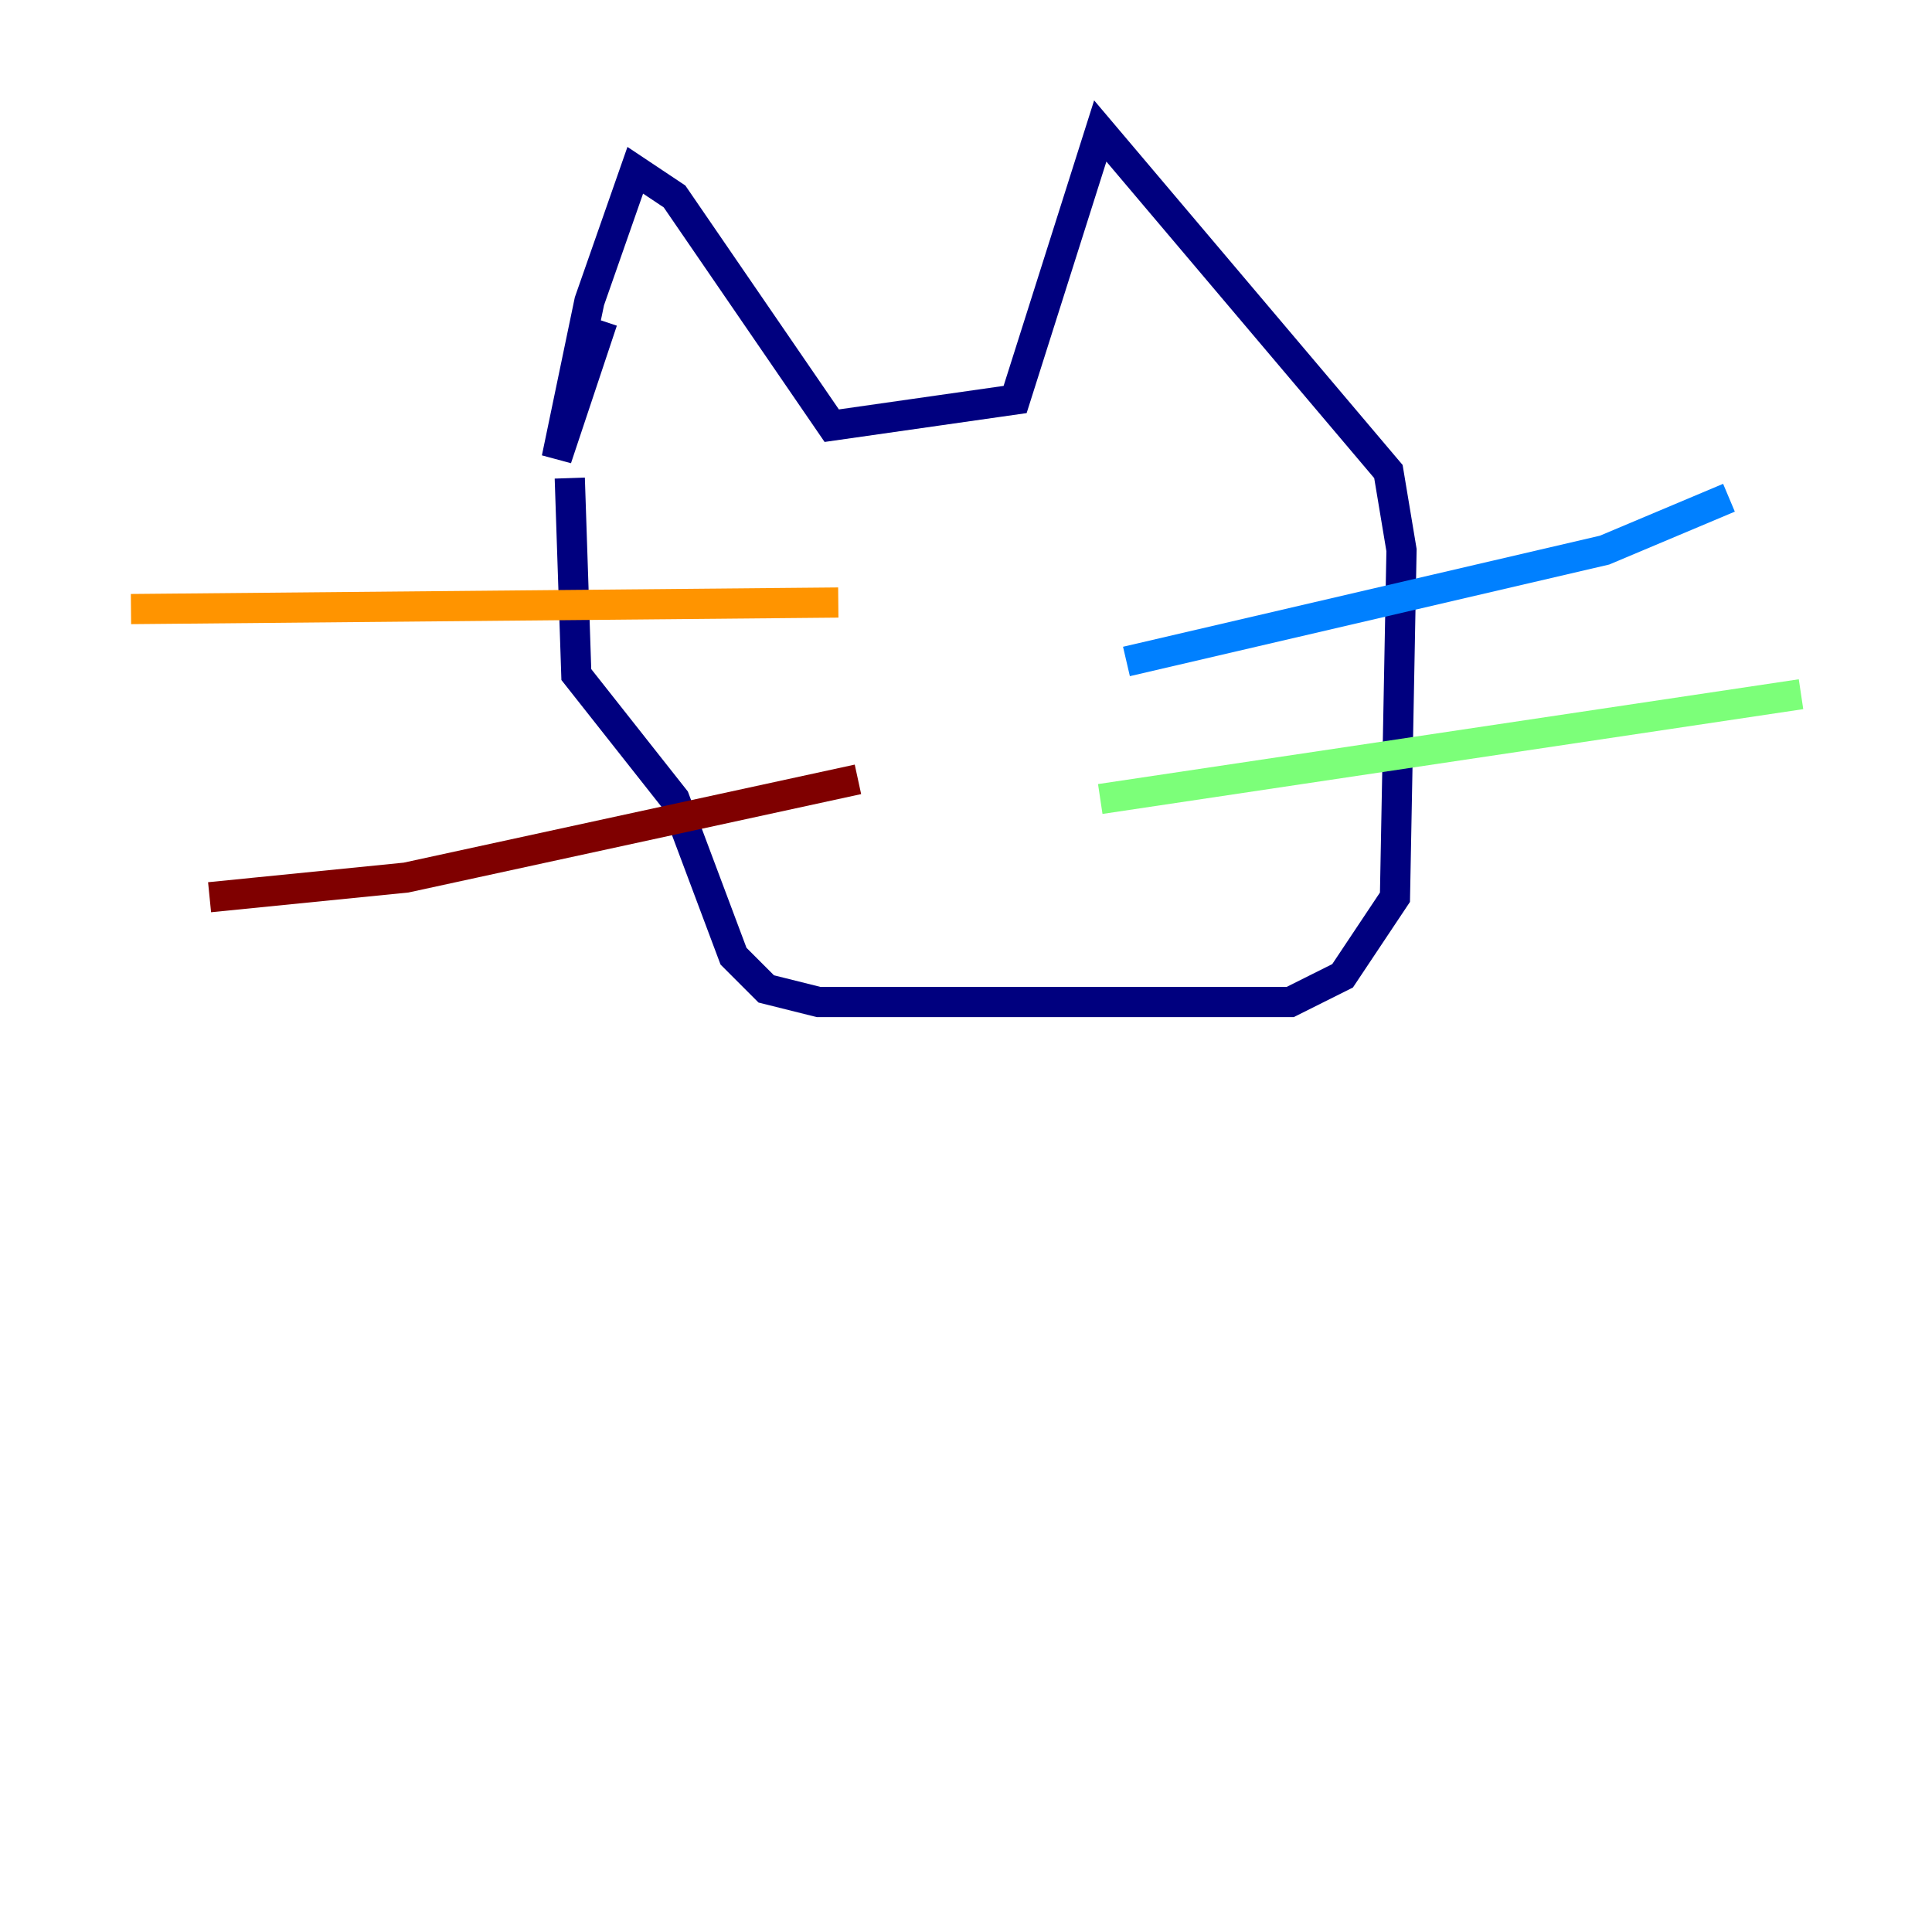 <?xml version="1.0" encoding="utf-8" ?>
<svg baseProfile="tiny" height="128" version="1.2" viewBox="0,0,128,128" width="128" xmlns="http://www.w3.org/2000/svg" xmlns:ev="http://www.w3.org/2001/xml-events" xmlns:xlink="http://www.w3.org/1999/xlink"><defs /><polyline fill="none" points="39.919,21.261 36.881,30.373 39.051,19.959 42.088,11.281 44.691,13.017 55.105,28.203 67.254,26.468 72.895,8.678 91.986,31.241 92.854,36.447 92.42,59.444 88.949,64.651 85.478,66.386 54.237,66.386 50.766,65.519 48.597,63.349 44.691,52.936 38.183,44.691 37.749,31.675" stroke="#00007f" stroke-width="2" /><polyline fill="none" points="74.63,43.824 106.305,36.447 114.549,32.976" stroke="#0080ff" stroke-width="2" /><polyline fill="none" points="72.895,52.936 119.322,45.993" stroke="#7cff79" stroke-width="2" /><polyline fill="none" points="55.539,39.919 8.678,40.352" stroke="#ff9400" stroke-width="2" /><polyline fill="none" points="56.841,51.634 26.902,58.142 13.885,59.444" stroke="#7f0000" stroke-width="2" /></svg>